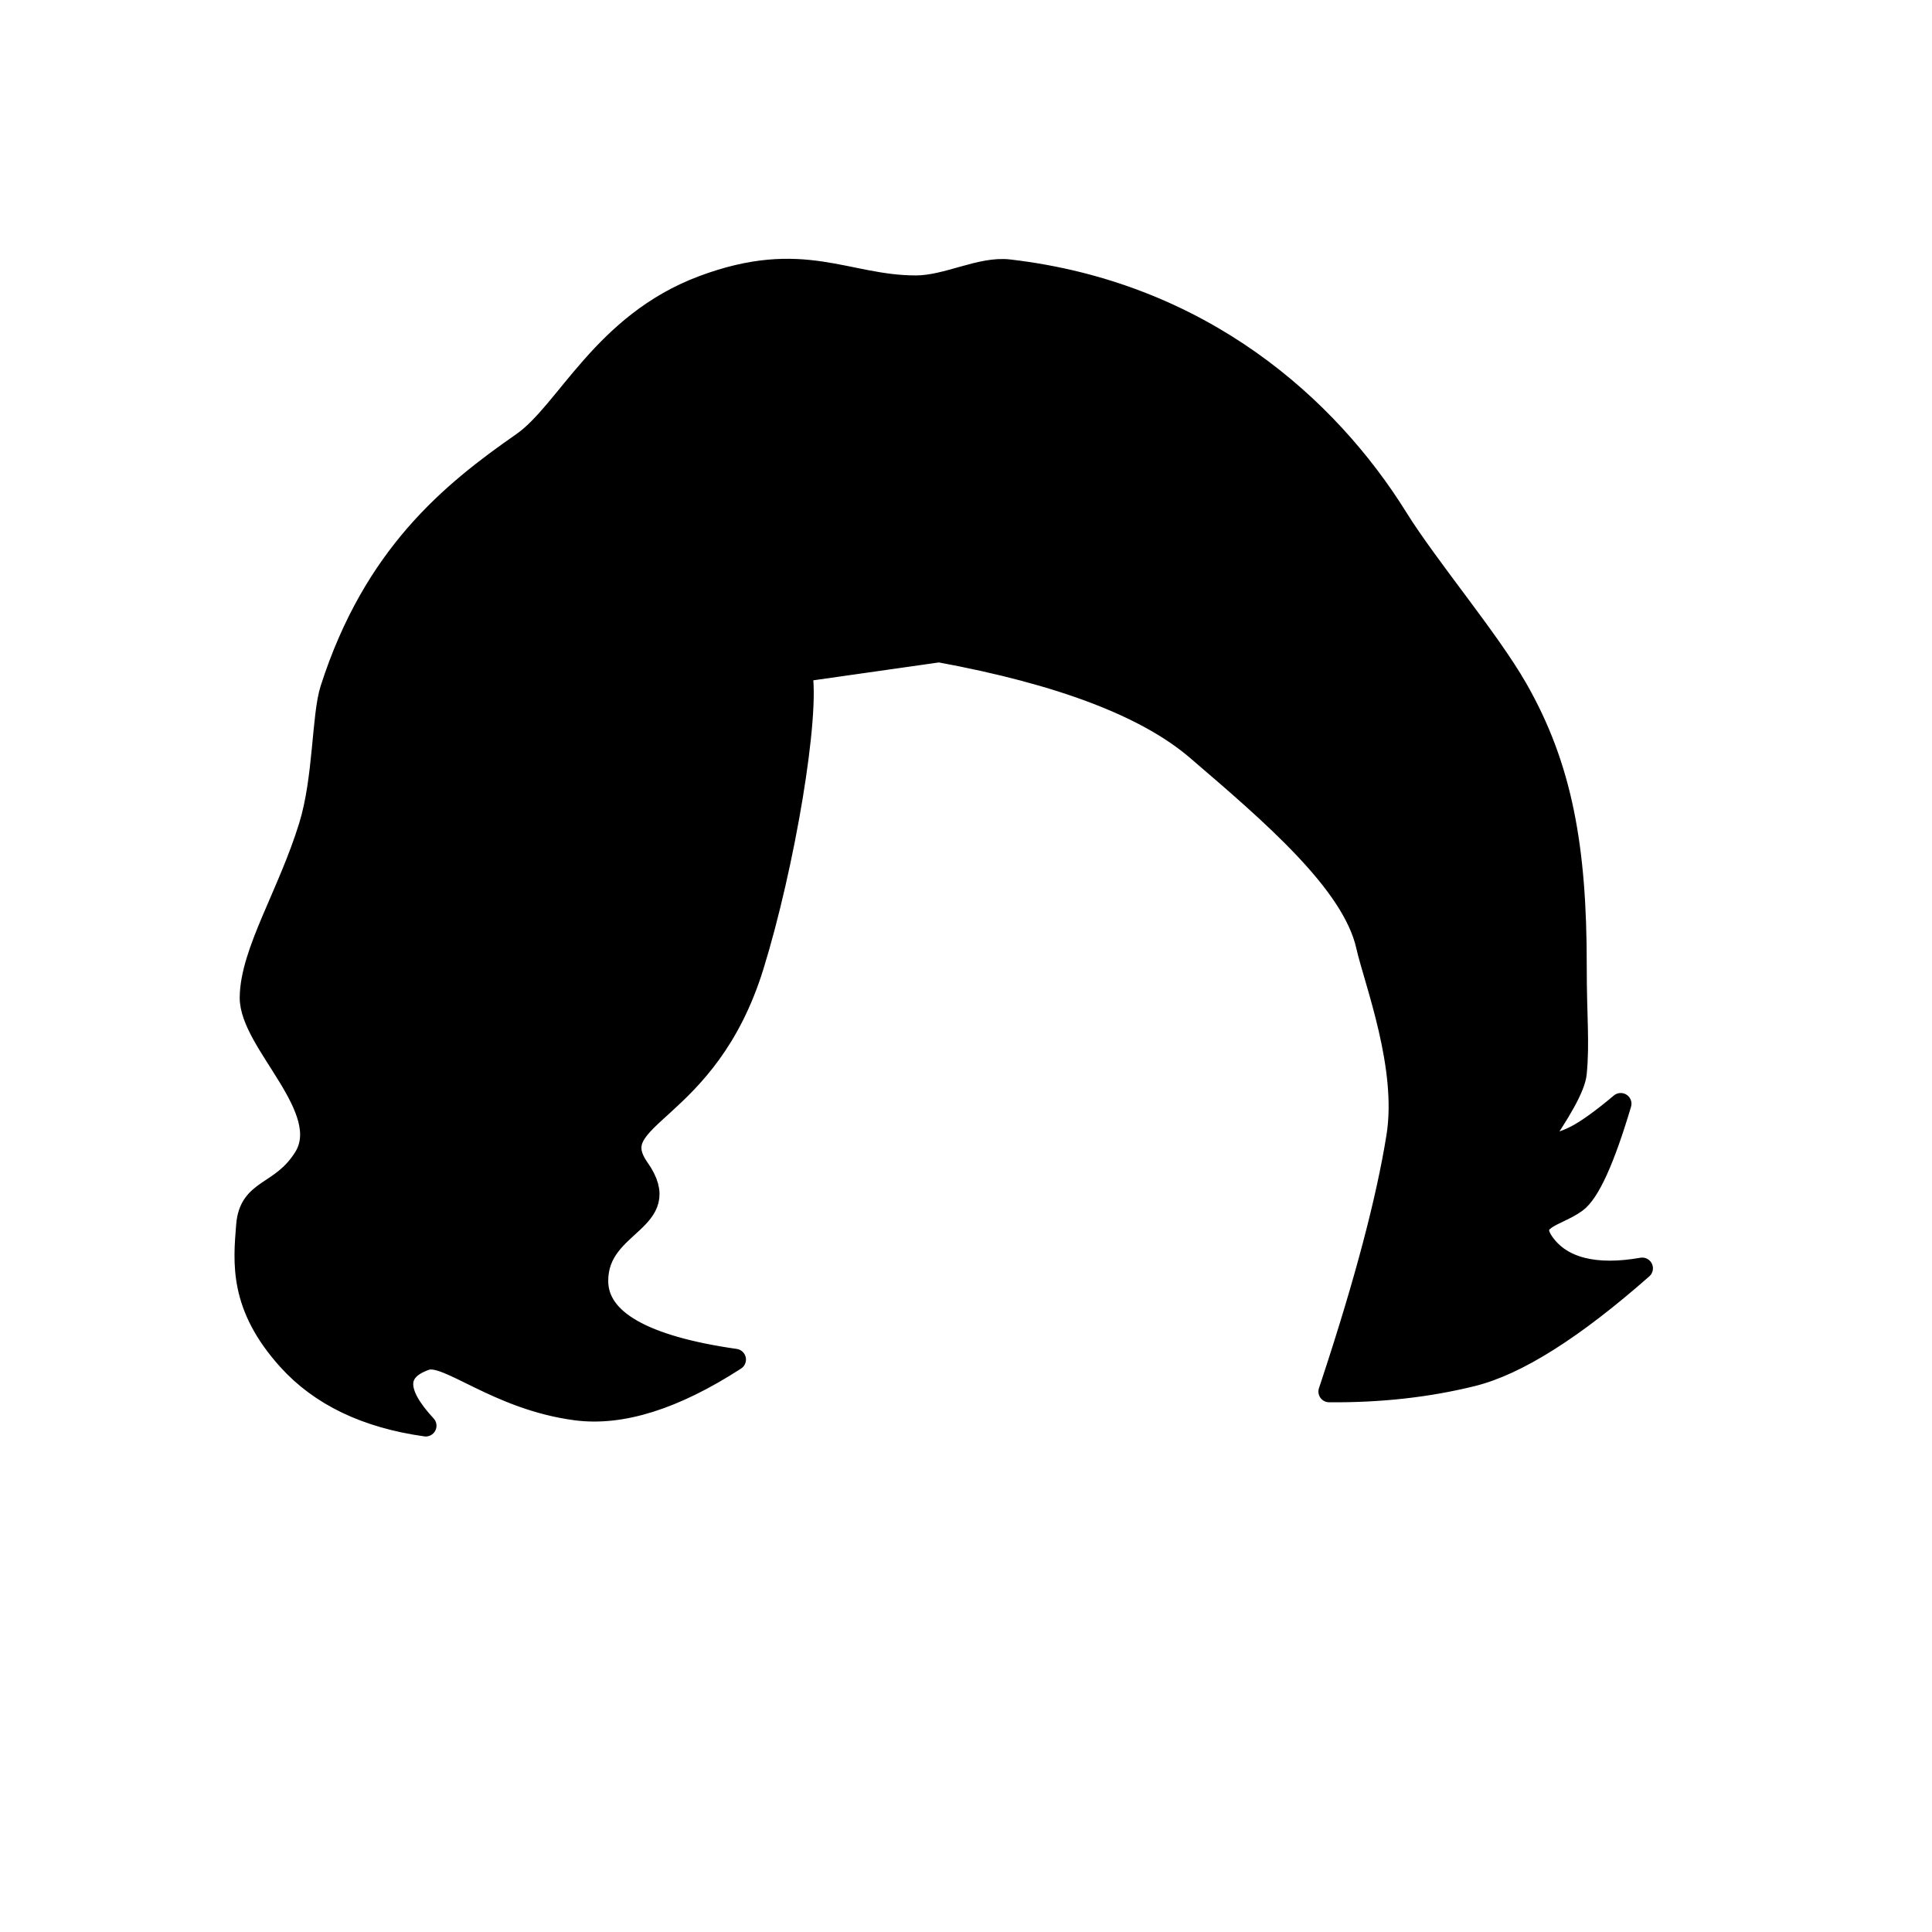 <?xml version="1.0" encoding="UTF-8"?>
<svg width="1080px" height="1080px" viewBox="0 0 1080 1080" version="1.1" xmlns="http://www.w3.org/2000/svg" xmlns:xlink="http://www.w3.org/1999/xlink">
    <!-- Generator: Sketch 63.1 (92452) - https://sketch.com -->
    <title>Hairstyle/ 52</title>
    <desc>Created with Sketch.</desc>
    <g id="Hairstyle/-52" stroke="none" stroke-width="1" fill="none" fill-rule="evenodd" stroke-linecap="round" stroke-linejoin="round">
        <path d="M512,159.966 C529.495,159.966 548.056,149.154 564,151 C671.997,163.504 742.66,227.854 781,289.498 C798.104,316.997 832.172,357.301 848,385 C872.891,428.558 881.077,473.611 881,540 C880.967,568.018 882.693,582.737 881,600 C880.278,607.36 872.611,621.36 858,642 C867.049,640.606 874.716,638.273 881,635 C887.284,631.727 895.618,625.727 906,617 C896.667,648.333 888.333,666.667 881,672 C870,680 853,681 863,695 C873,709 892,713.587 918,709 C879.594,742.832 847.928,762.832 823,769 C798.072,775.168 771.406,778.128 743,777.881 L744.736,772.641 C763.253,716.488 775.341,670.689 781,635.247 C787.192,596.465 768.615,548.941 764,528.633 C756,493.427 711,455 669,419 C641,395 593,376.742 525,364.227 L448,375.188 C452.667,399.063 438.333,484 421,540 C395,624 336,623.29 357,653.182 C378,683.074 334,683 334,716 C334,738 359.667,752.667 411,760 C377,782 347.333,791.333 322,788 C277.765,782.18 250.087,755.816 238,760 C220.667,766 220.667,778.333 238,797 C204.667,792.333 179,780 161,760 C134,730 136.324,705.969 138,685 C139.676,664.031 156.923,668.031 170,647.389 C187.219,620.208 139.709,582.819 140,557.528 C140.292,532.174 161.203,500.098 173,461.874 C181.217,435.251 180.158,400.228 185,385.152 C209,310.422 252.197,275.332 292,247.649 C316.915,230.321 337,180.891 393,159.966 C449,139.042 472.945,159.966 512,159.966 Z" id="Path" stroke="#000000" stroke-width="12" fill="#000000"></path>
    </g>
</svg>